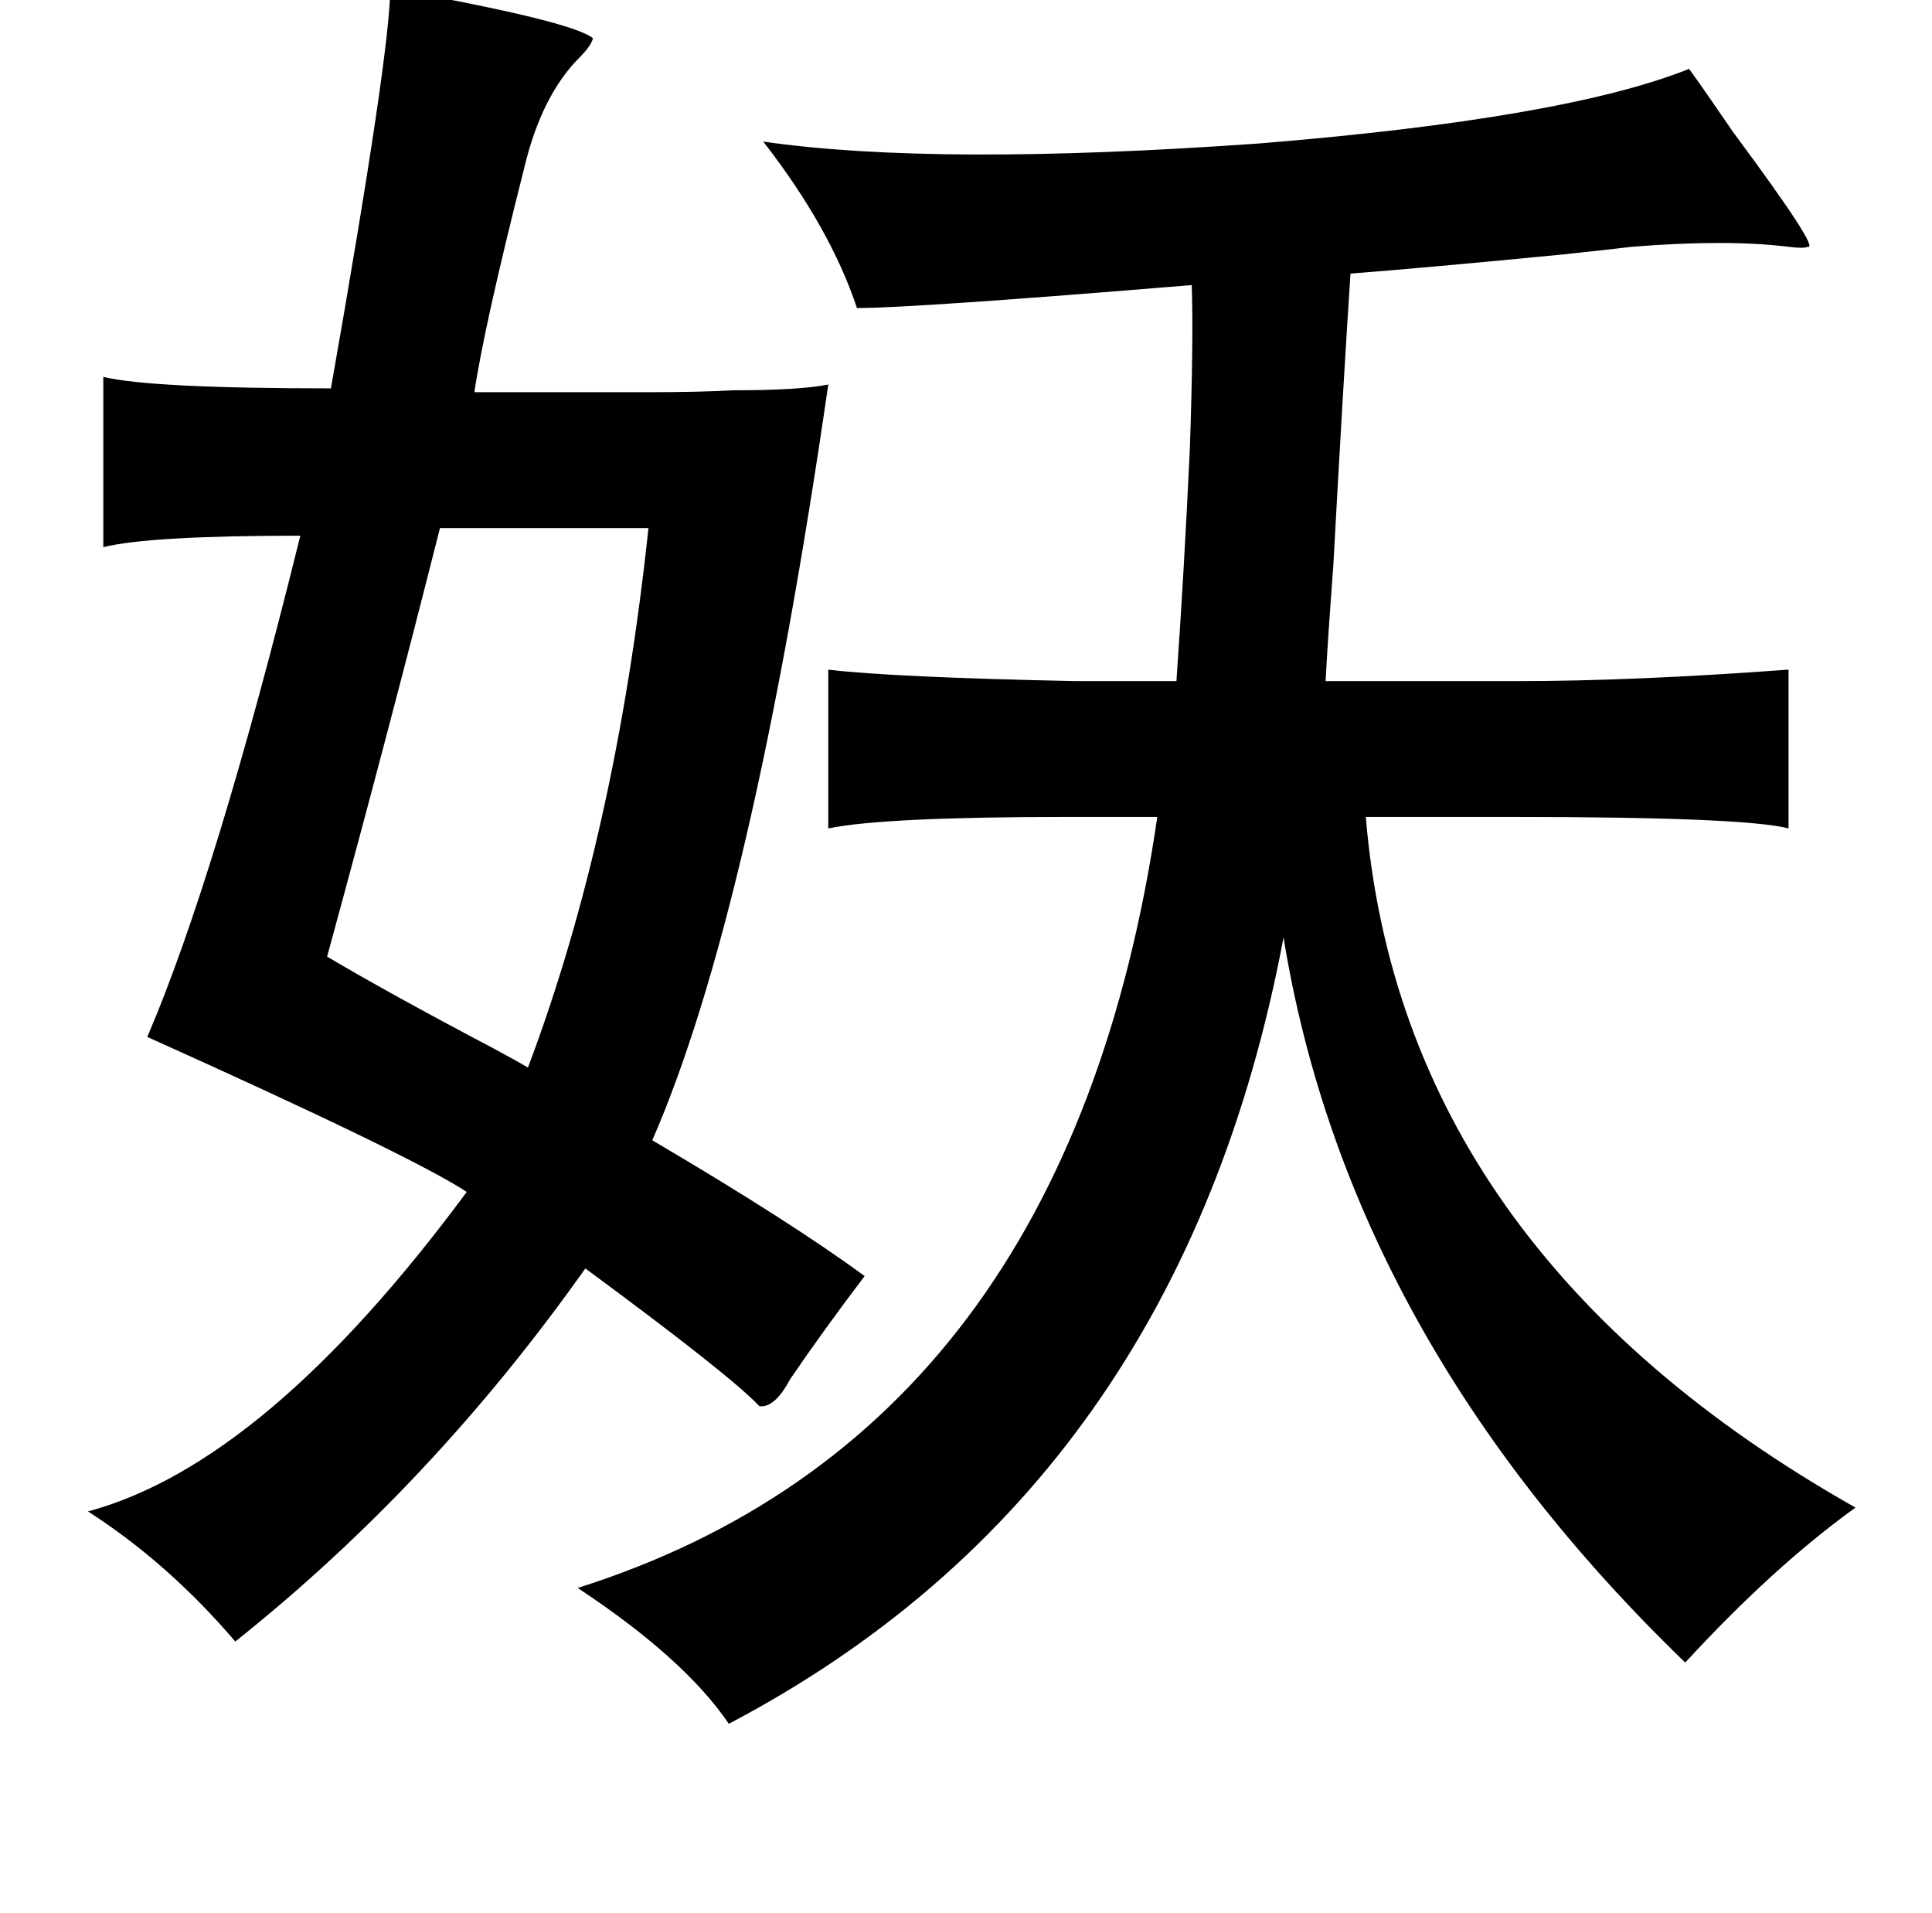 <?xml version="1.0" standalone="no"?>
<!DOCTYPE svg PUBLIC "-//W3C//DTD SVG 1.1//EN" "http://www.w3.org/Graphics/SVG/1.1/DTD/svg11.dtd" >
<svg xmlns="http://www.w3.org/2000/svg" xmlns:xlink="http://www.w3.org/1999/xlink" version="1.1" viewBox="-10 0 1010 1000">
   <path fill="currentColor"
d="M194 -6q95 17 106 26q-1 4 -7 10q-20 20 -29 58q-21 83 -26 117h90q28 0 45 -1q35 0 50 -3q-40 276 -92 395q73 43 111 71q-22 29 -39 54q-8 15 -16 14q-15 -16 -91 -72q-80 113 -183 195q-35 -41 -77 -68q93 -25 198 -167q-29 -19 -167 -81q36 -84 80 -262q-79 0 -103 6
v-89q25 6 119 6q31 -176 31 -209zM873 36q8 11 23 33q46 62 39 60q-2 1 -10 0q-32 -4 -82 0q-8 1 -36 4q-72 7 -111 10q-4 61 -9 153q-3 40 -4 60h101q60 0 141 -6v83q-23 -6 -145 -6h-76q19 227 256 361q-43 31 -89 81q-176 -170 -210 -379q-54 287 -290 411
q-23 -34 -79 -71q256 -81 303 -403h-47q-96 0 -125 6v-83q33 4 129 6h53q4 -57 7 -121q2 -58 1 -86q-145 12 -175 12q-14 -42 -49 -87q90 13 259 1q160 -13 225 -39zM220 276q-27 107 -59 224q32 19 87 48q13 7 18 10q46 -122 63 -282h-109z" />
</svg>
